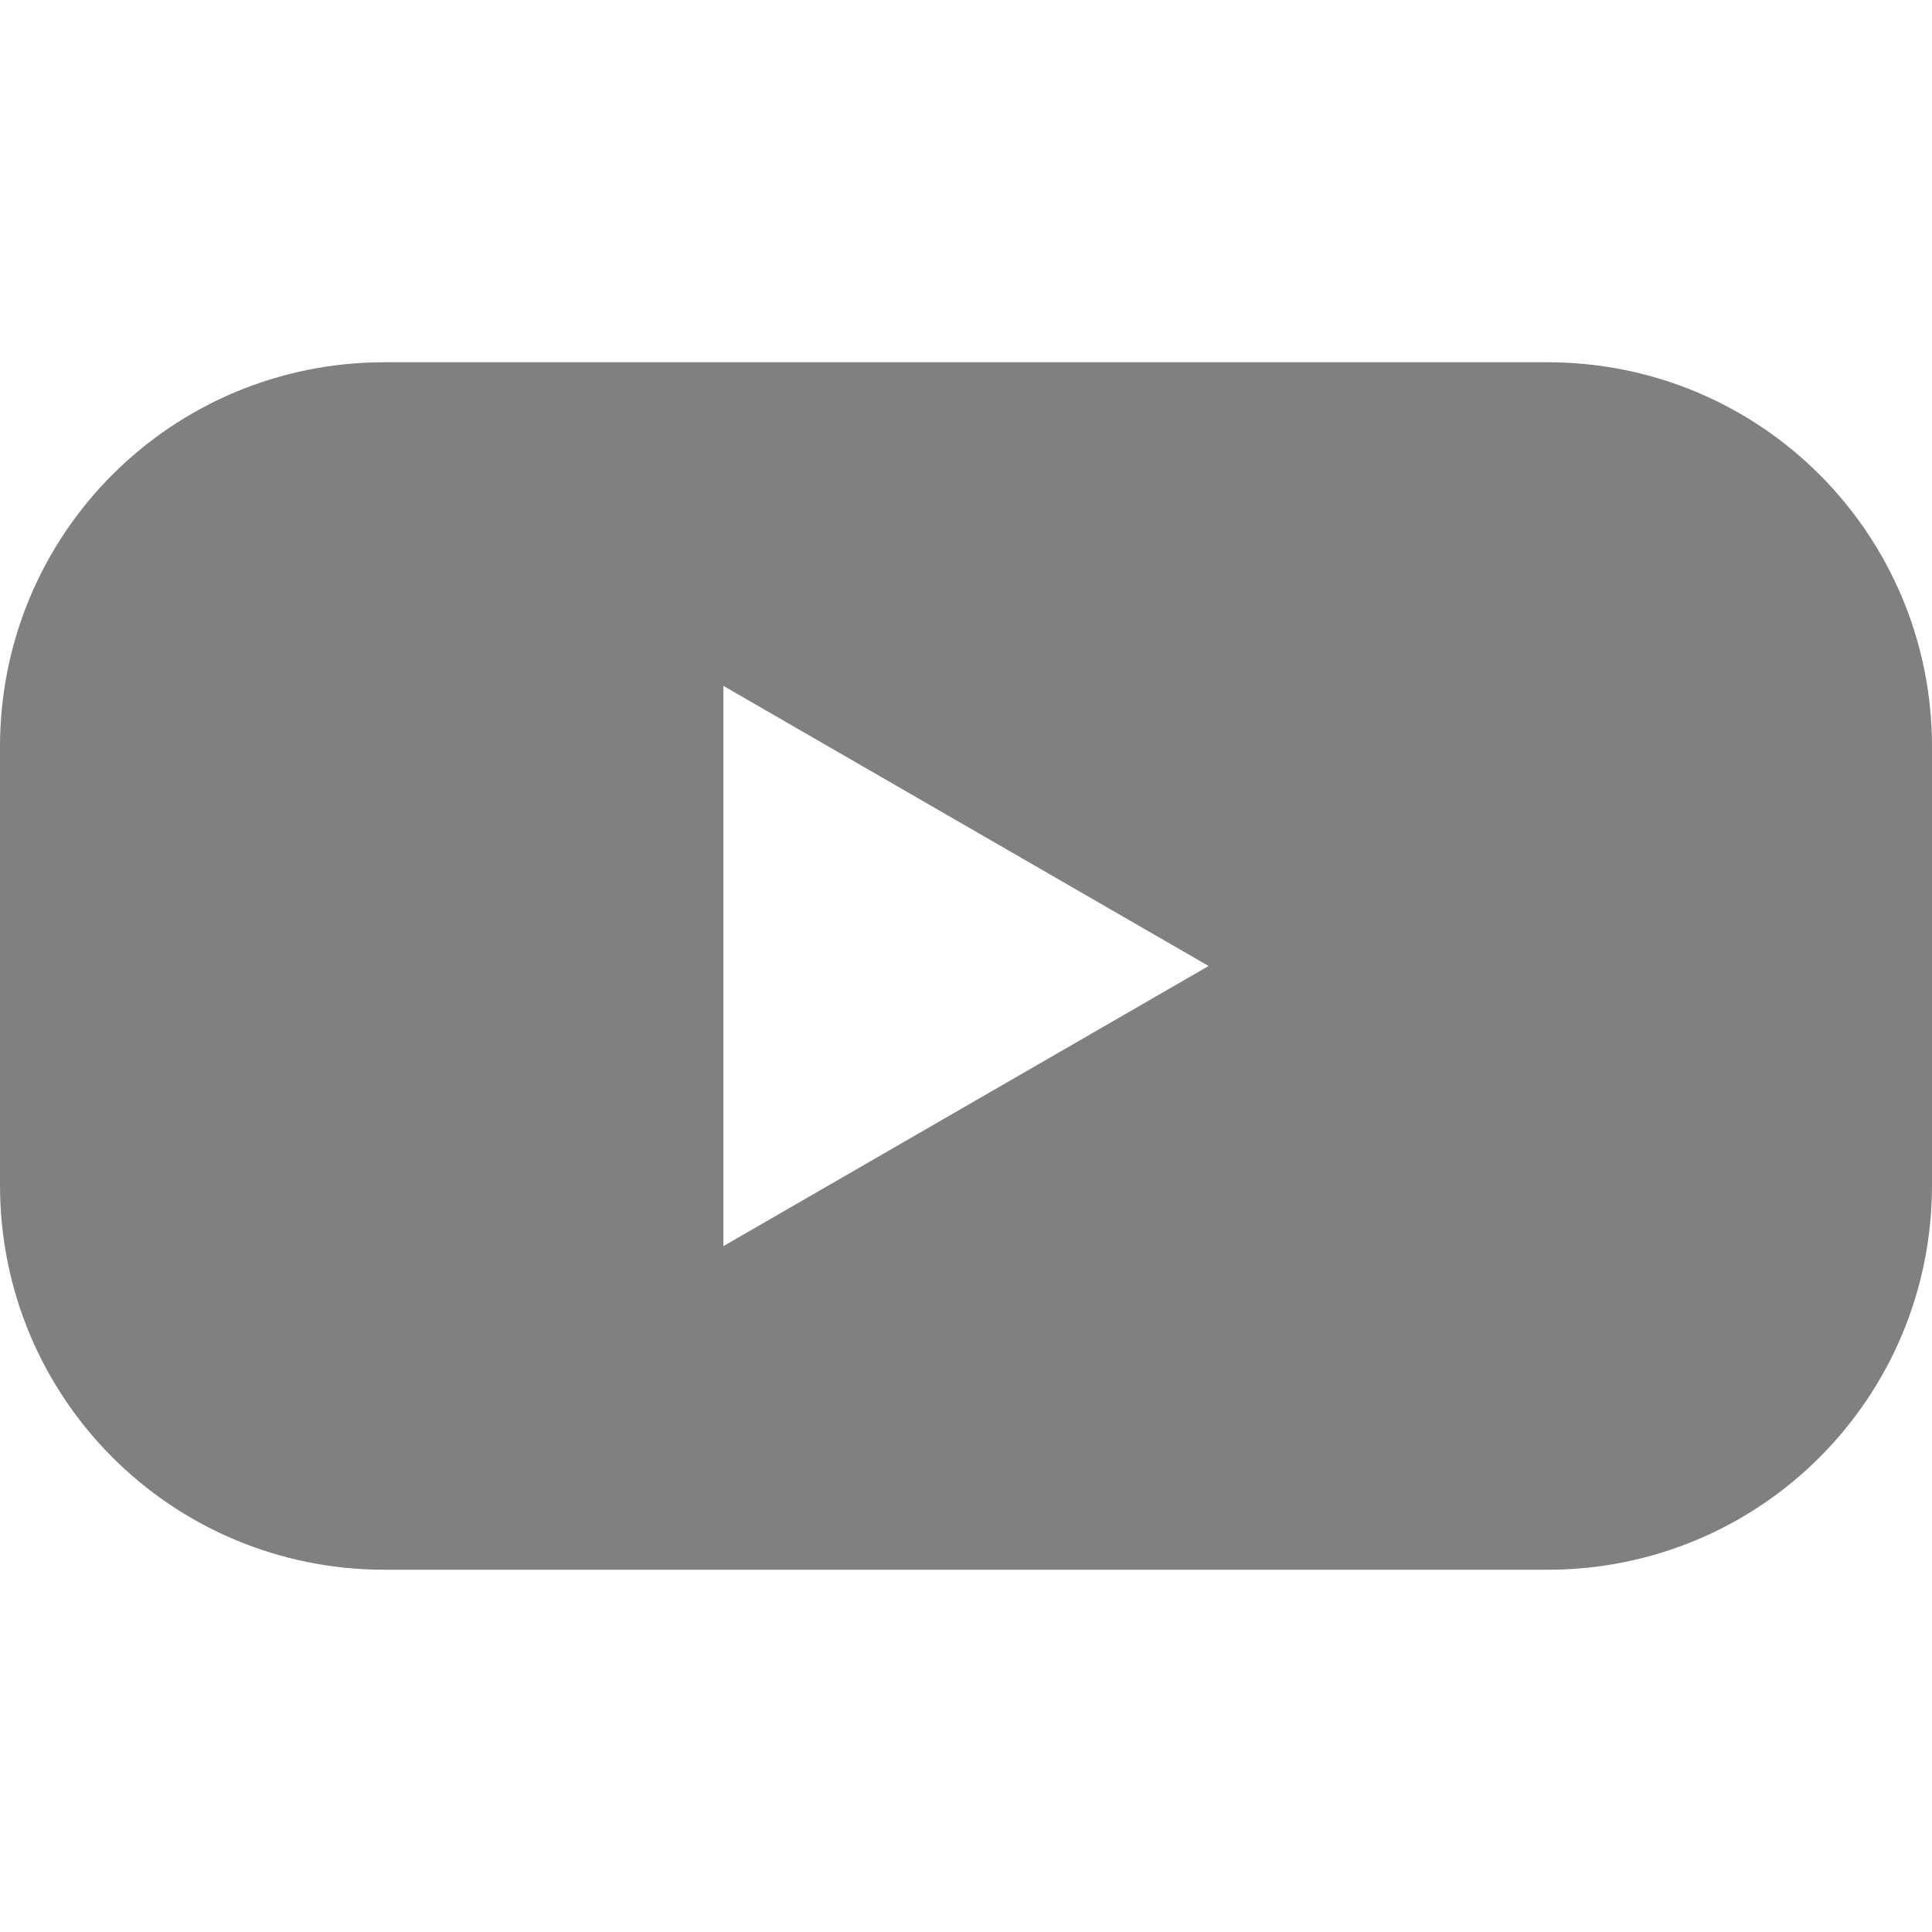 <?xml version="1.0" encoding="UTF-8" standalone="no"?>
<svg
   xmlns:dc="http://purl.org/dc/elements/1.1/"
   xmlns:cc="http://creativecommons.org/ns#"
   xmlns:rdf="http://www.w3.org/1999/02/22-rdf-syntax-ns#"
   xmlns:svg="http://www.w3.org/2000/svg"
   xmlns="http://www.w3.org/2000/svg"
   xmlns:sodipodi="http://sodipodi.sourceforge.net/DTD/sodipodi-0.dtd"
   xmlns:inkscape="http://www.inkscape.org/namespaces/inkscape"
   aria-labelledby="simpleicons-googleplus-icon"
   role="img"
   viewBox="0 0 24 24"
   version="1.1"
   id="svg5"
   sodipodi:docname="googleplus.svg"
   inkscape:version="0.92.3 (2405546, 2018-03-11)">
  <defs
     id="defs9" />
  <sodipodi:namedview
     pagecolor="#ffffff"
     bordercolor="#666666"
     borderopacity="1"
     objecttolerance="10"
     gridtolerance="10"
     guidetolerance="10"
     inkscape:pageopacity="0"
     inkscape:pageshadow="2"
     inkscape:window-width="1024"
     inkscape:window-height="719"
     id="namedview7"
     showgrid="false"
     inkscape:zoom="9.8333333"
     inkscape:cx="15.762712"
     inkscape:cy="12"
     inkscape:window-x="0"
     inkscape:window-y="57"
     inkscape:window-maximized="1"
     inkscape:current-layer="svg5" />
  <title
     id="simpleicons-googleplus-icon">Google+ icon</title>
  <path
     style="fill:#808080;fill-opacity:1"
     d="M 4.779 4.5 C 2.131 4.5 0 6.631 0 9.279 L 0 14.721 C 0 17.369 2.131 19.5 4.779 19.5 L 19.221 19.5 C 21.869 19.5 24 17.369 24 14.721 L 24 9.279 C 24 6.631 21.869 4.5 19.221 4.5 L 4.779 4.5 z M 8.986 8.52 L 12 10.26 L 15.014 12 L 12 13.74 L 8.986 15.48 L 8.986 12 L 8.986 8.52 z "
     id="rect818" />
</svg>
